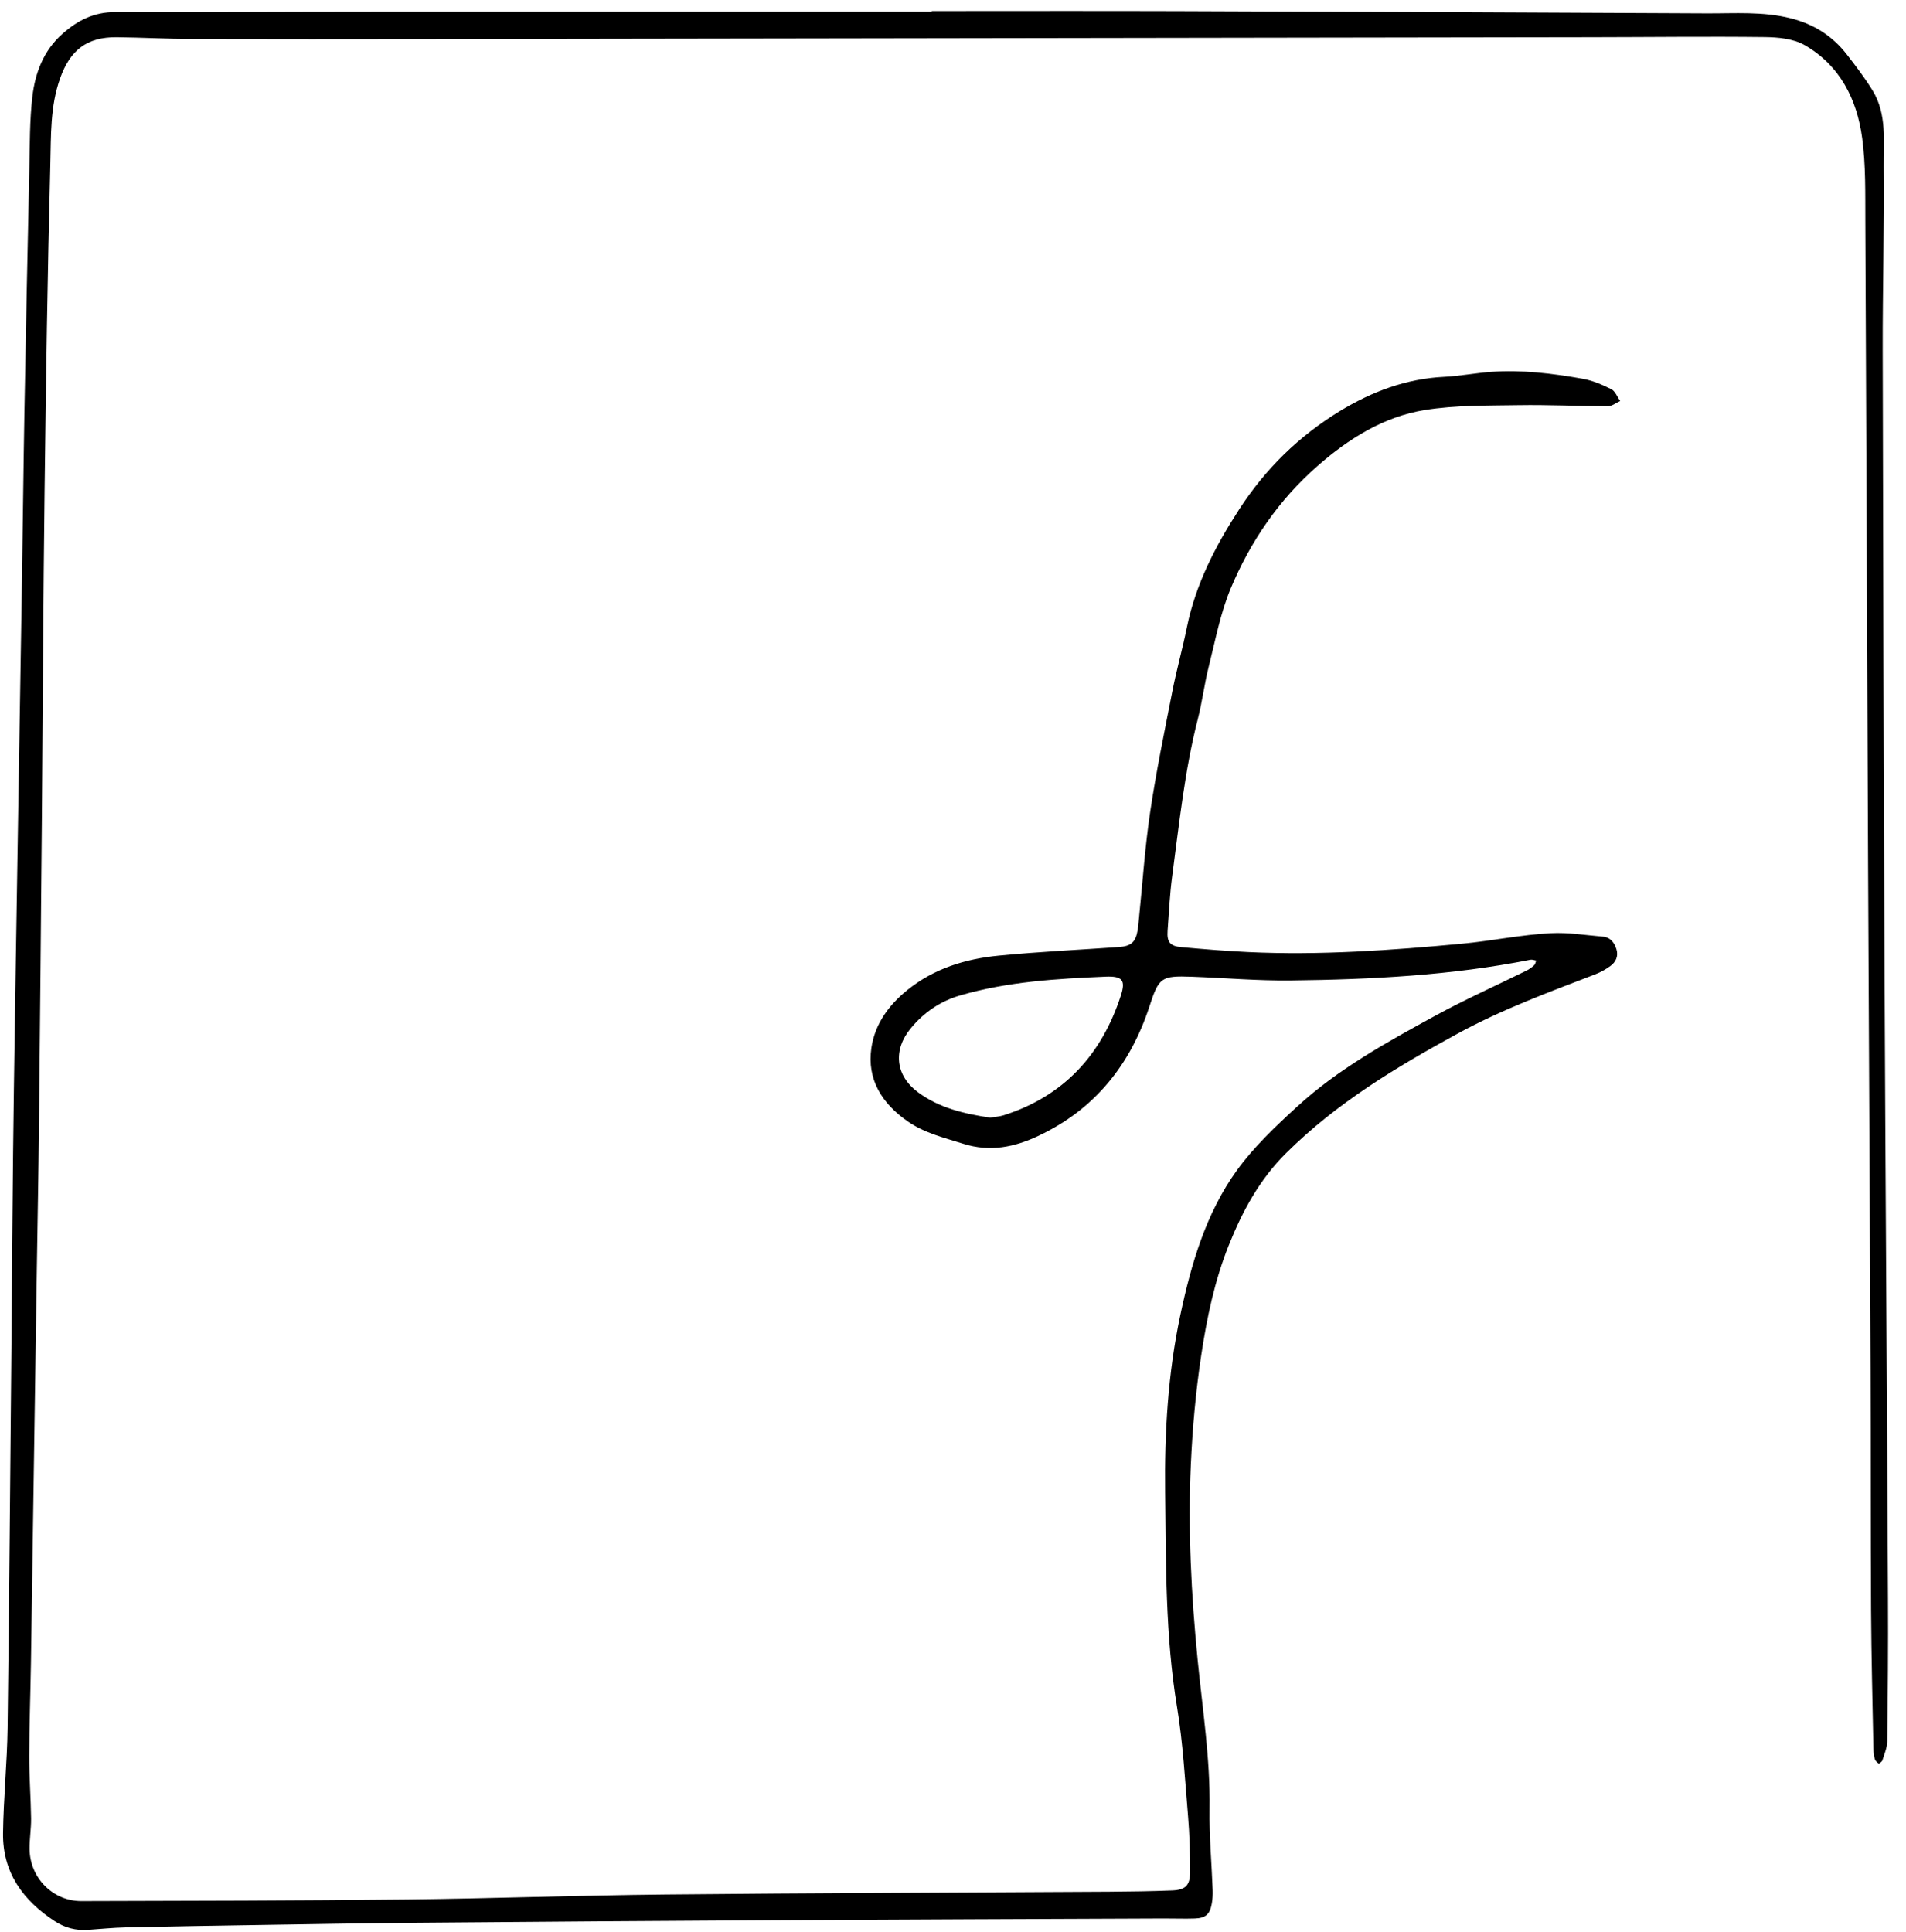 <?xml version="1.0" encoding="UTF-8" standalone="no"?>
<!DOCTYPE svg PUBLIC "-//W3C//DTD SVG 1.1//EN" "http://www.w3.org/Graphics/SVG/1.1/DTD/svg11.dtd">
<svg width="100%" height="100%" viewBox="0 0 74 75" version="1.1" xmlns="http://www.w3.org/2000/svg" xmlns:xlink="http://www.w3.org/1999/xlink" xml:space="preserve" xmlns:serif="http://www.serif.com/" style="fill-rule:evenodd;clip-rule:evenodd;stroke-linejoin:round;stroke-miterlimit:2;"><g><path d="M38.442,43.39c0.18,-0.03 0.357,-0.039 0.52,-0.09c2.341,-0.743 3.81,-2.354 4.556,-4.653c0.193,-0.596 0.056,-0.757 -0.594,-0.73c-1.899,0.08 -3.797,0.191 -5.639,0.726c-0.773,0.224 -1.41,0.659 -1.917,1.269c-0.709,0.852 -0.606,1.841 0.272,2.492c0.828,0.614 1.807,0.839 2.802,0.986m-2.266,-42.96c3.171,0 6.341,-0.008 9.511,0.002c6.861,0.023 13.722,0.053 20.582,0.087c1.088,0.005 2.176,-0.081 3.257,0.192c0.9,0.228 1.619,0.684 2.178,1.405c0.349,0.449 0.696,0.905 0.994,1.388c0.57,0.925 0.428,1.981 0.438,2.987c0.022,2.373 -0.045,4.746 -0.04,7.119c0.015,8.125 0.037,16.25 0.073,24.375c0.035,8.021 0.093,16.042 0.132,24.063c0.01,1.852 -0.006,3.705 -0.029,5.558c-0.003,0.247 -0.114,0.495 -0.189,0.739c-0.017,0.053 -0.127,0.131 -0.144,0.119c-0.064,-0.04 -0.132,-0.107 -0.151,-0.176c-0.036,-0.132 -0.051,-0.273 -0.053,-0.411c-0.034,-1.783 -0.08,-3.567 -0.091,-5.35c-0.018,-3.119 -0.007,-6.237 -0.02,-9.356c-0.028,-6.531 -0.067,-13.062 -0.096,-19.593c-0.037,-8.333 -0.066,-16.666 -0.107,-24.999c-0.006,-1.073 0.02,-2.157 -0.122,-3.215c-0.202,-1.51 -0.865,-2.829 -2.237,-3.614c-0.437,-0.25 -1.031,-0.304 -1.554,-0.31c-2.233,-0.026 -4.466,0.002 -6.699,0.005c-15.02,0.024 -30.041,0.048 -45.062,0.07c-3.102,0.004 -6.203,0.007 -9.304,-0.002c-0.97,-0.002 -1.939,-0.057 -2.909,-0.067c-1.165,-0.013 -1.814,0.505 -2.201,1.595c-0.388,1.091 -0.35,2.225 -0.379,3.339c-0.11,4.225 -0.171,8.452 -0.223,12.678c-0.052,4.209 -0.069,8.419 -0.105,12.628c-0.035,4.002 -0.071,8.004 -0.113,12.005c-0.019,1.854 -0.055,3.707 -0.083,5.56c-0.076,5.109 -0.151,10.219 -0.229,15.328c-0.019,1.195 -0.063,2.39 -0.066,3.585c-0.002,0.812 0.06,1.623 0.072,2.435c0.005,0.397 -0.064,0.795 -0.059,1.192c0.014,1.113 0.901,2.018 2.01,2.016c4.21,-0.01 8.42,-0.017 12.63,-0.063c3.343,-0.037 6.684,-0.16 10.027,-0.193c5.751,-0.057 11.503,-0.072 17.255,-0.108c0.813,-0.005 1.627,-0.018 2.439,-0.049c0.512,-0.02 0.694,-0.194 0.695,-0.706c0.002,-0.727 -0.018,-1.456 -0.079,-2.18c-0.119,-1.415 -0.197,-2.838 -0.427,-4.236c-0.457,-2.768 -0.427,-5.558 -0.461,-8.343c-0.028,-2.304 0.107,-4.609 0.588,-6.871c0.423,-1.989 0.992,-3.951 2.194,-5.618c0.661,-0.916 1.508,-1.714 2.346,-2.482c1.594,-1.461 3.484,-2.5 5.367,-3.529c1.154,-0.629 2.358,-1.166 3.538,-1.749c0.105,-0.052 0.205,-0.125 0.291,-0.205c0.045,-0.041 0.056,-0.12 0.082,-0.182c-0.075,-0.012 -0.156,-0.046 -0.226,-0.032c-3.07,0.609 -6.18,0.767 -9.297,0.803c-1.279,0.015 -2.56,-0.097 -3.841,-0.144c-1.209,-0.044 -1.285,0.028 -1.657,1.165c-0.74,2.263 -2.131,3.989 -4.304,5.012c-0.92,0.434 -1.873,0.639 -2.918,0.308c-0.746,-0.236 -1.504,-0.414 -2.154,-0.866c-0.994,-0.691 -1.597,-1.621 -1.413,-2.862c0.136,-0.916 0.669,-1.655 1.396,-2.242c1.036,-0.836 2.257,-1.209 3.547,-1.334c1.55,-0.151 3.108,-0.224 4.662,-0.333c0.477,-0.034 0.65,-0.189 0.73,-0.651c0.027,-0.153 0.036,-0.309 0.052,-0.465c0.14,-1.377 0.231,-2.761 0.435,-4.129c0.234,-1.572 0.556,-3.132 0.863,-4.693c0.164,-0.832 0.394,-1.65 0.563,-2.481c0.342,-1.676 1.109,-3.156 2.03,-4.575c1.017,-1.568 2.316,-2.843 3.906,-3.812c1.242,-0.756 2.574,-1.259 4.05,-1.331c0.604,-0.03 1.203,-0.147 1.807,-0.192c1.201,-0.089 2.389,0.057 3.567,0.265c0.385,0.068 0.763,0.229 1.116,0.406c0.153,0.077 0.233,0.301 0.346,0.458c-0.157,0.07 -0.314,0.202 -0.471,0.202c-1.161,-0.001 -2.321,-0.059 -3.481,-0.04c-1.21,0.02 -2.436,-0.002 -3.625,0.188c-1.605,0.257 -2.964,1.111 -4.18,2.178c-1.5,1.314 -2.601,2.93 -3.364,4.749c-0.403,0.963 -0.597,2.017 -0.854,3.038c-0.169,0.67 -0.252,1.361 -0.423,2.03c-0.512,2.003 -0.721,4.054 -0.994,6.094c-0.094,0.703 -0.127,1.414 -0.179,2.121c-0.032,0.446 0.091,0.605 0.542,0.645c0.863,0.077 1.726,0.15 2.591,0.19c2.776,0.13 5.545,-0.067 8.302,-0.326c1.144,-0.107 2.29,-0.348 3.445,-0.408c0.667,-0.036 1.343,0.078 2.015,0.134c0.3,0.025 0.455,0.238 0.533,0.5c0.079,0.263 -0.029,0.488 -0.238,0.64c-0.178,0.131 -0.378,0.243 -0.585,0.322c-1.809,0.696 -3.629,1.366 -5.338,2.299c-2.39,1.305 -4.711,2.701 -6.665,4.642c-1.036,1.028 -1.7,2.259 -2.23,3.585c-0.55,1.373 -0.849,2.818 -1.068,4.269c-0.212,1.401 -0.339,2.821 -0.403,4.238c-0.114,2.529 0.015,5.05 0.263,7.573c0.19,1.926 0.494,3.845 0.464,5.793c-0.016,1.053 0.081,2.108 0.121,3.162c0.006,0.172 -0.004,0.348 -0.034,0.518c-0.074,0.416 -0.238,0.565 -0.666,0.58c-0.398,0.014 -0.797,-0.003 -1.196,-0.001c-5.041,0.021 -10.082,0.038 -15.123,0.066c-4.609,0.026 -9.217,0.06 -13.825,0.099c-2.079,0.018 -4.158,0.055 -6.236,0.088c-1.715,0.027 -3.429,0.055 -5.143,0.094c-0.484,0.011 -0.967,0.062 -1.45,0.094c-0.464,0.031 -0.885,-0.077 -1.28,-0.335c-1.239,-0.809 -2.03,-1.895 -2.011,-3.417c0.017,-1.365 0.159,-2.729 0.177,-4.094c0.065,-4.954 0.102,-9.909 0.149,-14.863c0.031,-3.309 0.047,-6.618 0.095,-9.927c0.095,-6.564 0.209,-13.128 0.313,-19.693c0.036,-2.217 0.057,-4.434 0.097,-6.651c0.057,-3.134 0.121,-6.269 0.19,-9.403c0.021,-0.933 0.011,-1.872 0.119,-2.796c0.109,-0.921 0.432,-1.779 1.165,-2.43c0.591,-0.525 1.231,-0.848 2.051,-0.845c3.257,0.011 6.514,-0.012 9.77,-0.013c7.311,-0.003 14.622,-0.001 21.933,-0.001l0,-0.026" style="fill-rule:nonzero;"/></g></svg>